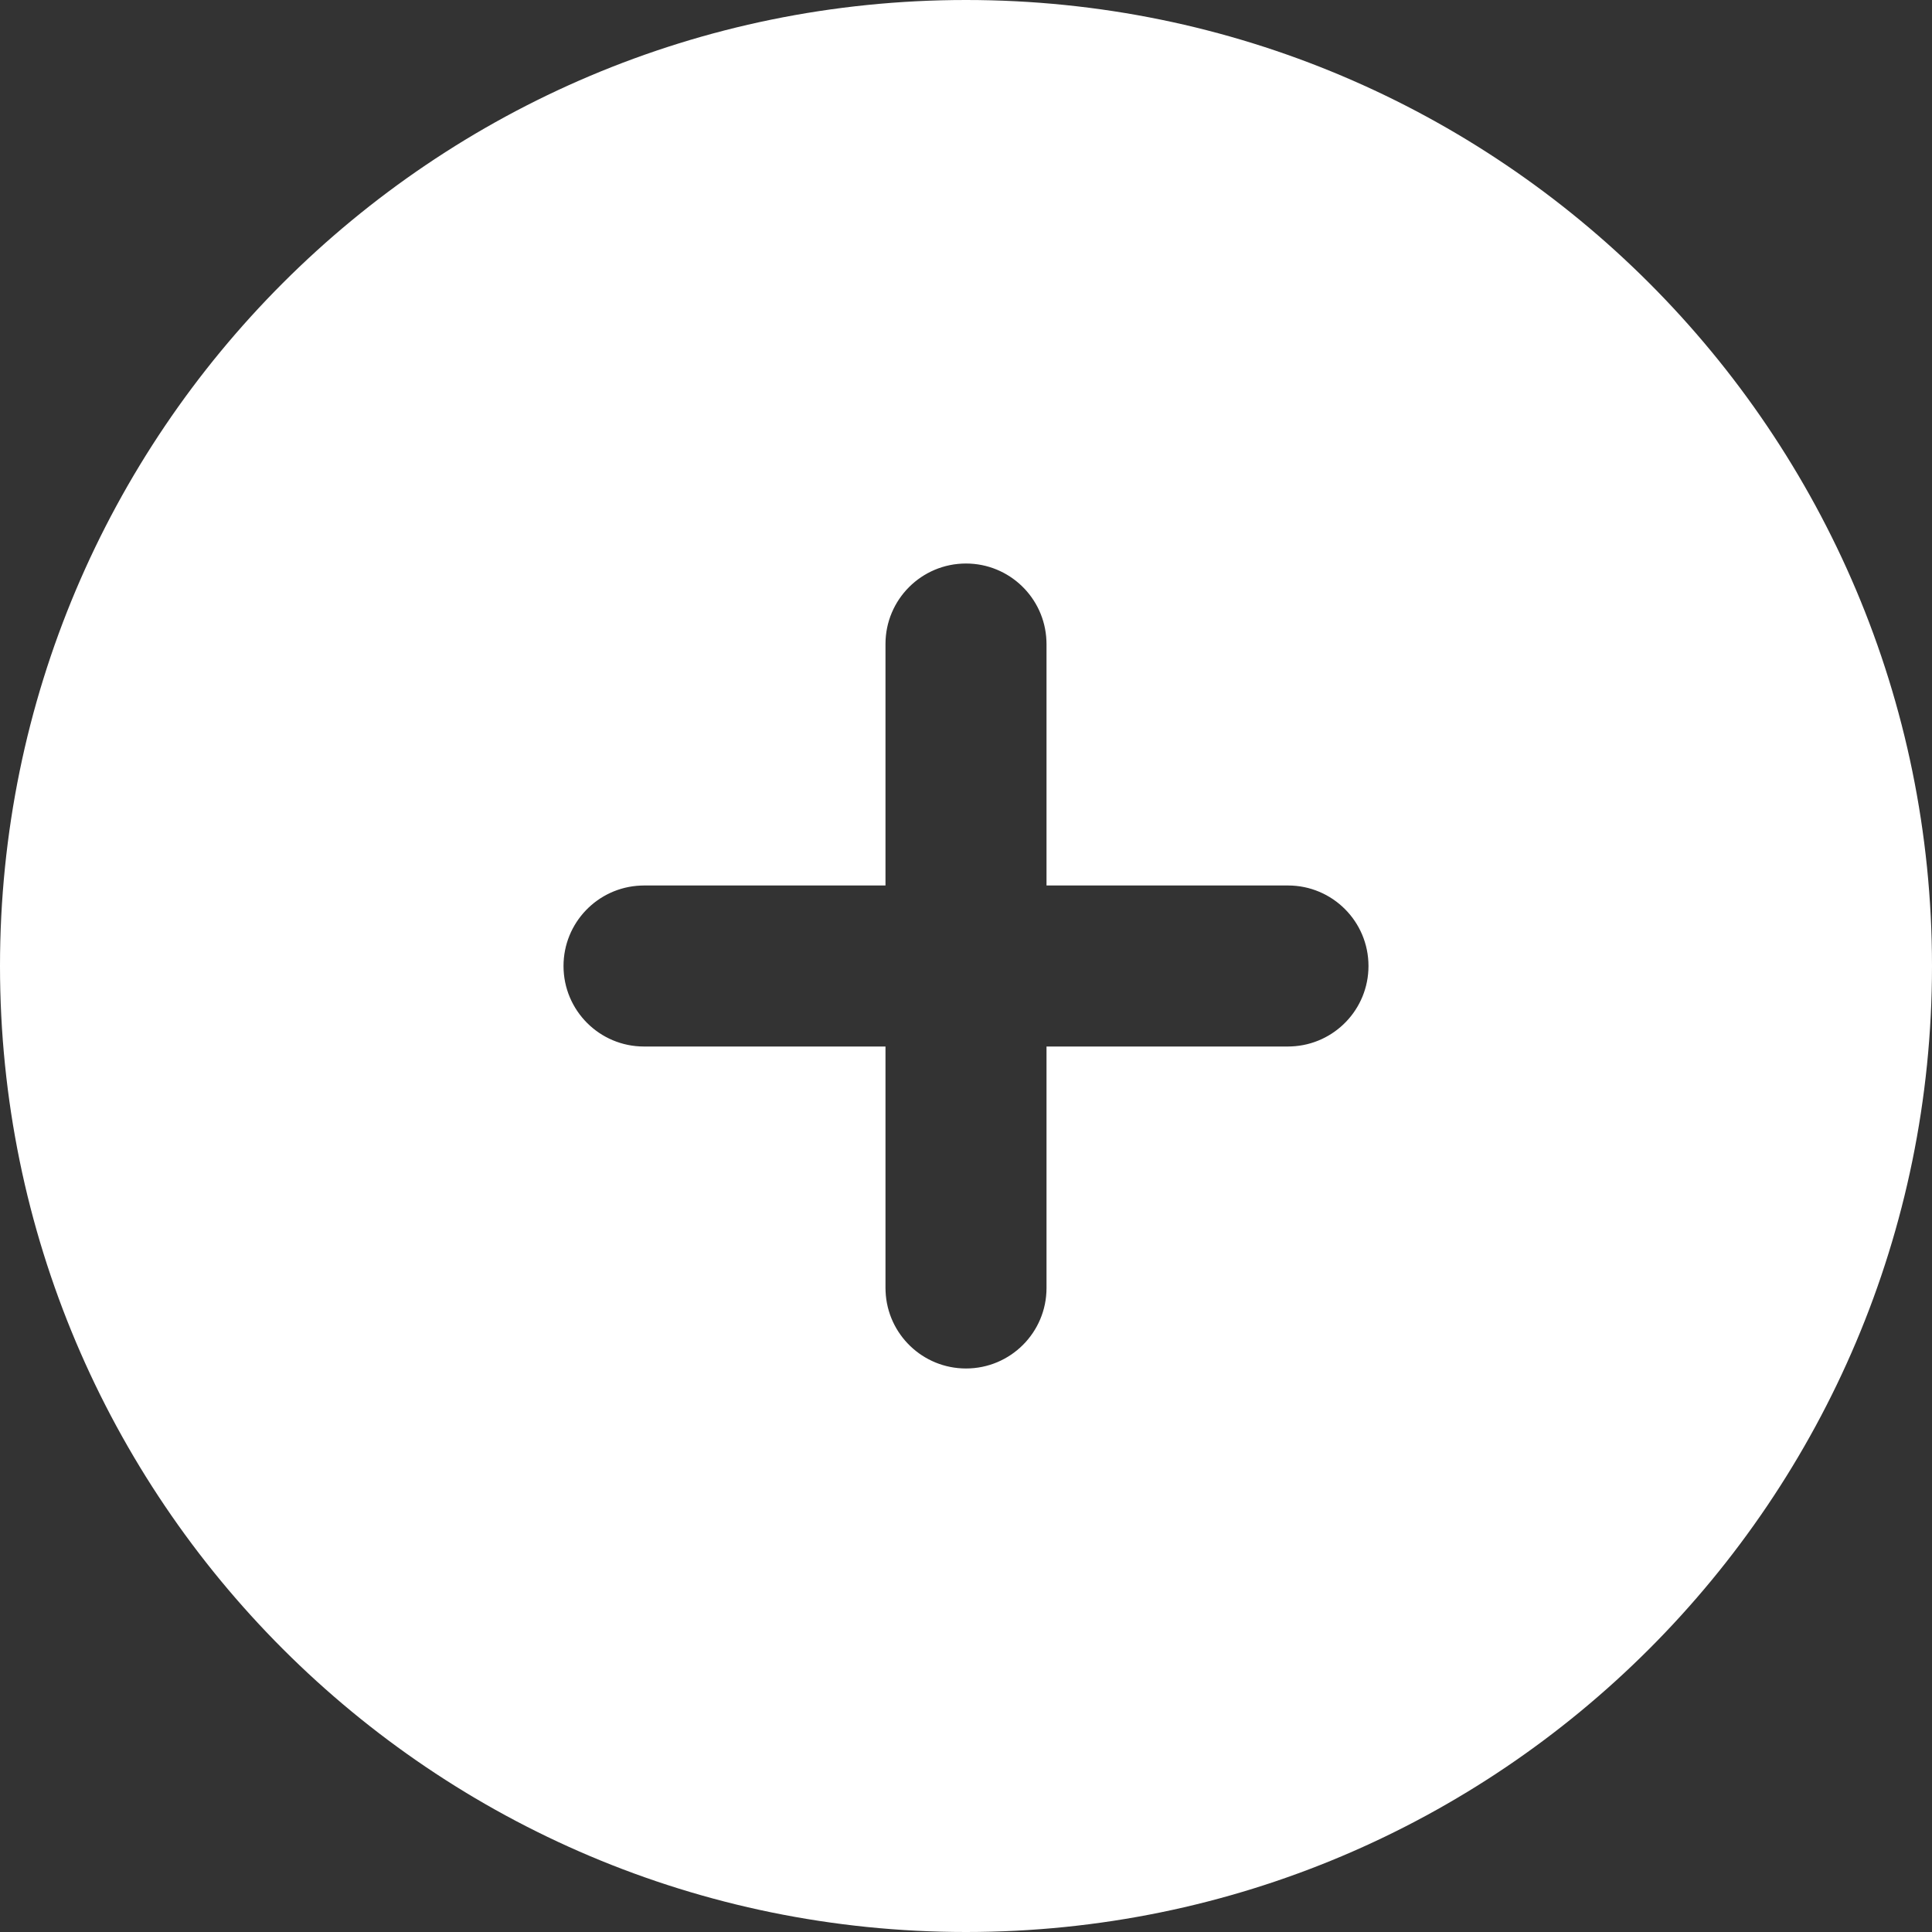<svg width="40" height="40" viewBox="0 0 40 40" fill="none" xmlns="http://www.w3.org/2000/svg">
<rect x="0" y="0" width="40" height="40" fill="#333333" stroke="none"/>
<path fill-rule="evenodd" clip-rule="evenodd" d="M20 0C31.046 0 40 8.954 40 20C40 31.046 31.046 40 20 40C8.954 40 0 31.046 0 20C0 8.954 8.954 0 20 0ZM20 11.667C19.079 11.667 18.333 12.413 18.333 13.333V18.333H13.333L13.261 18.335C12.374 18.373 11.667 19.104 11.667 20C11.667 20.921 12.413 21.667 13.333 21.667H18.333V26.667L18.335 26.739C18.373 27.626 19.104 28.333 20 28.333C20.921 28.333 21.667 27.587 21.667 26.667V21.667H26.667L26.739 21.665C27.626 21.627 28.333 20.896 28.333 20C28.333 19.079 27.587 18.333 26.667 18.333H21.667V13.333L21.665 13.261C21.627 12.374 20.896 11.667 20 11.667Z" fill="white"/>
</svg>
